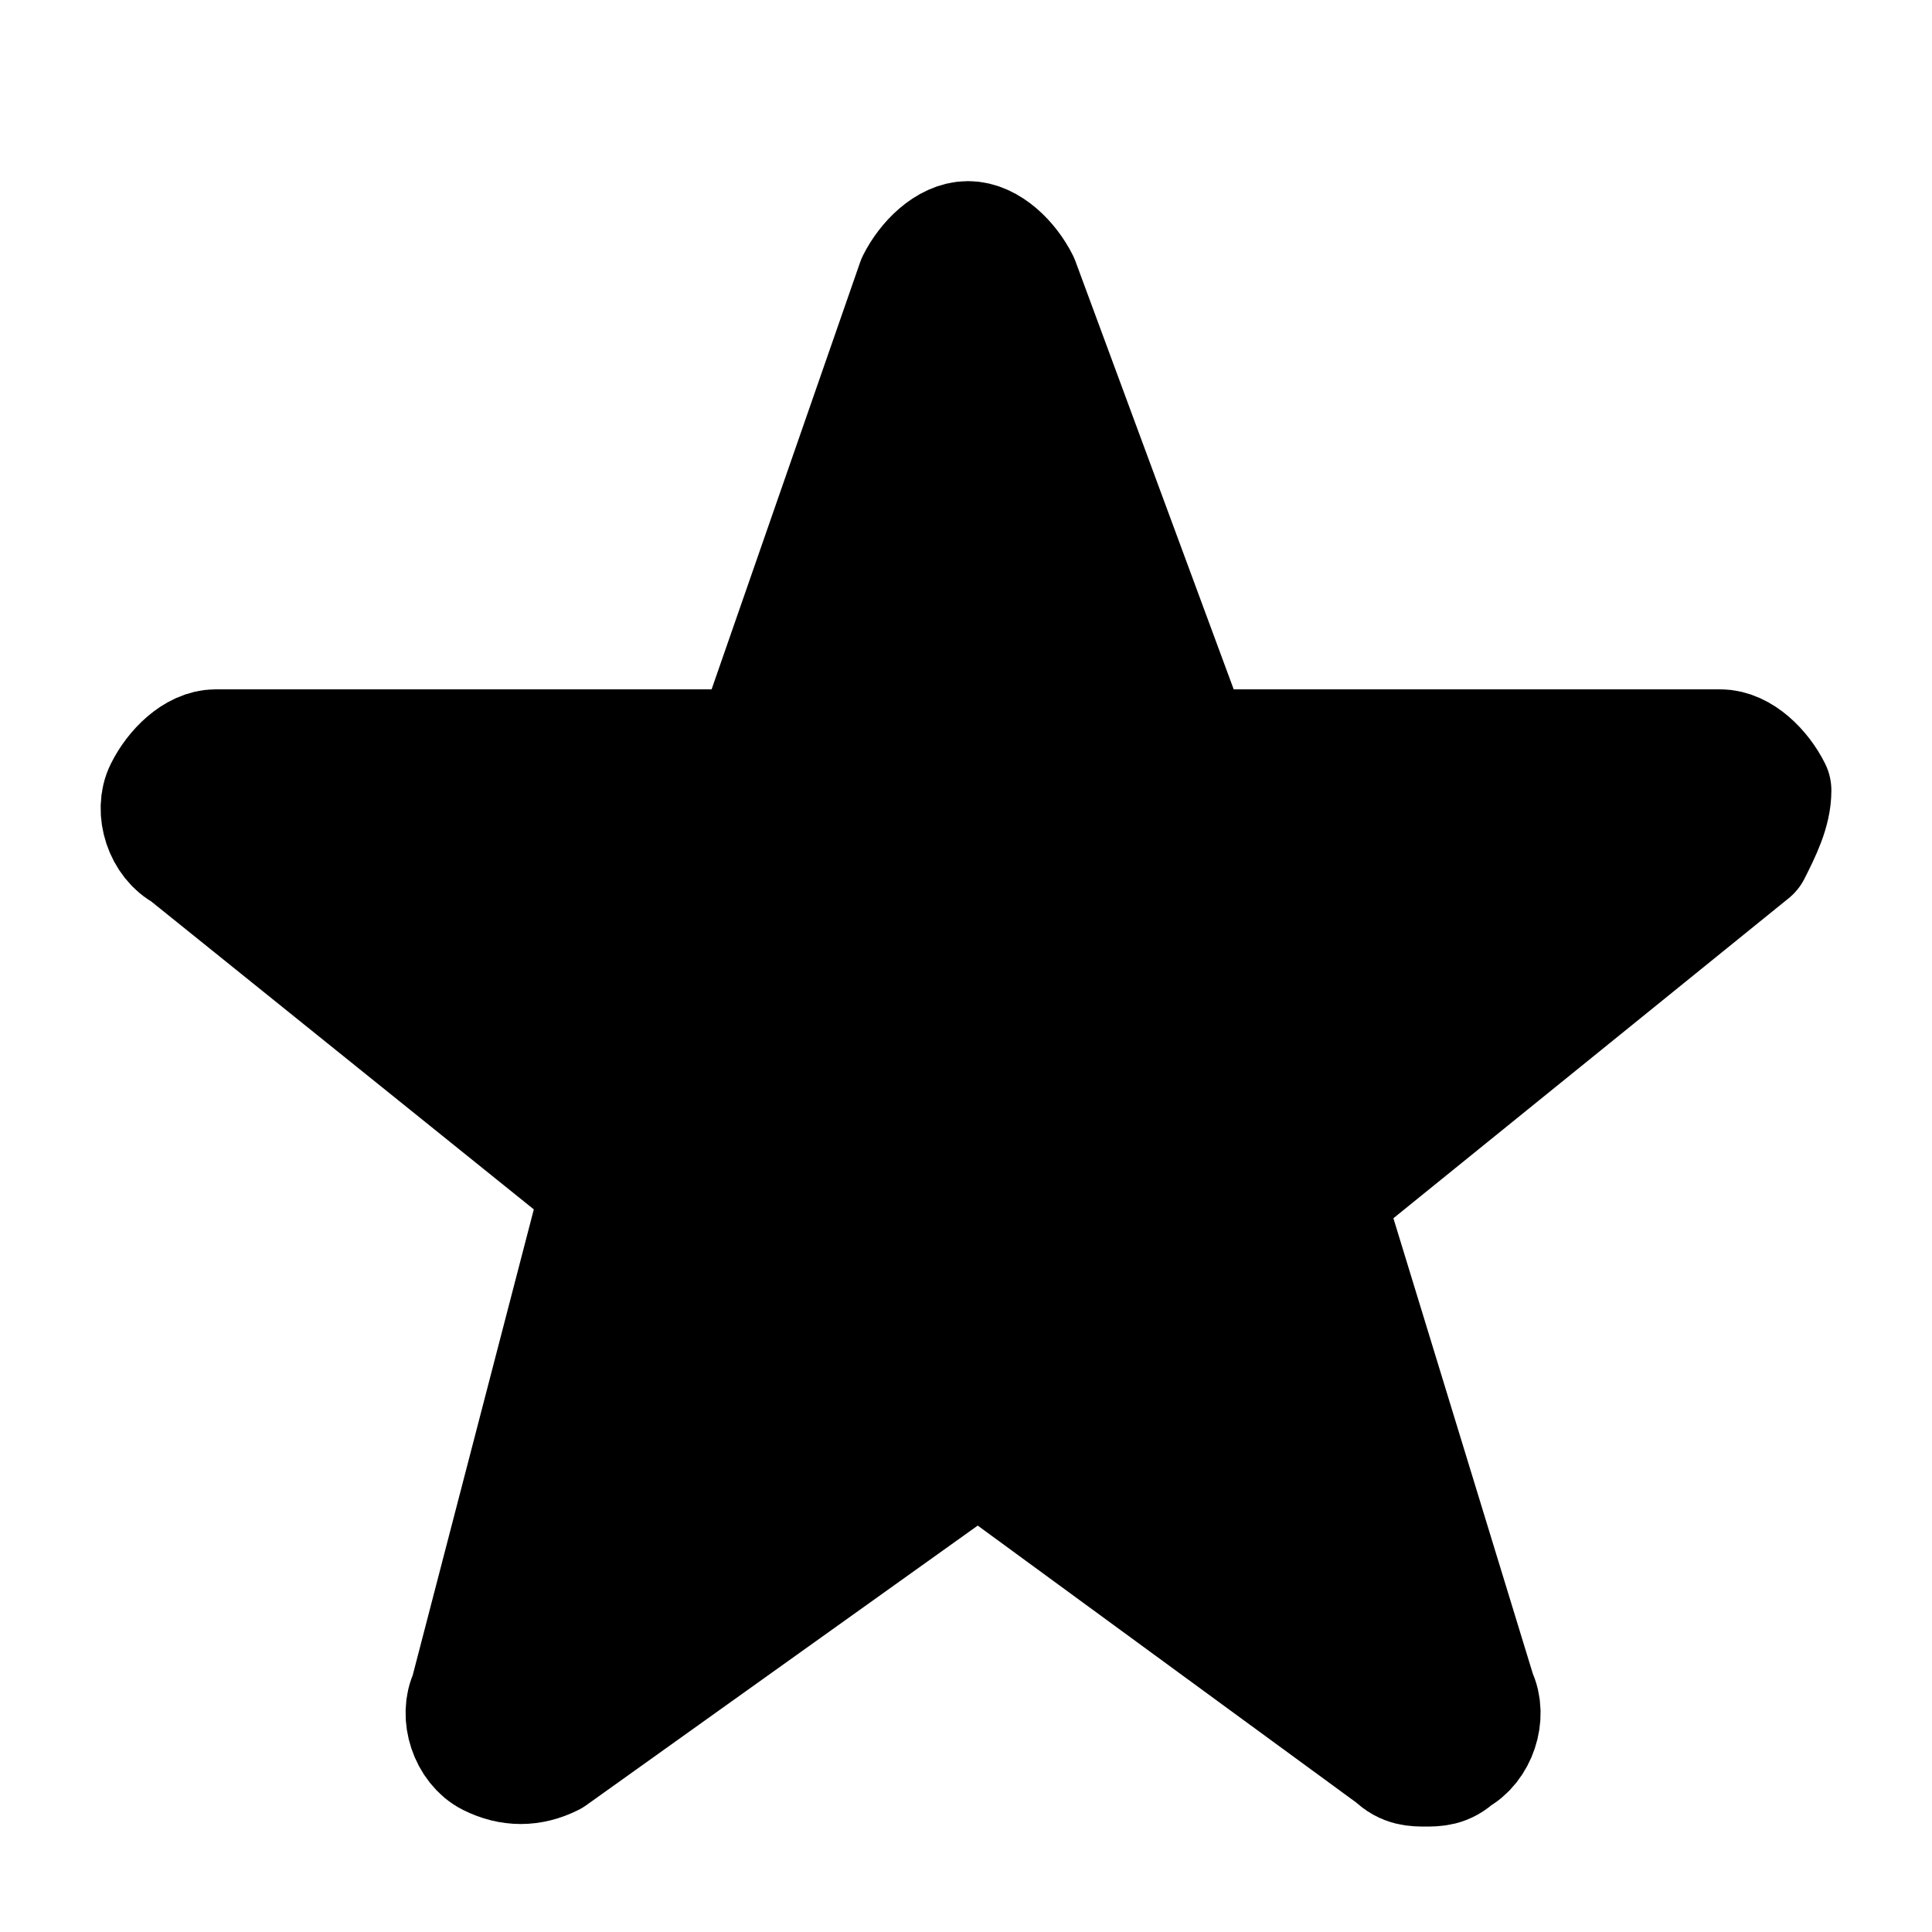 <svg width="24" height="24" viewBox="0 0 24 24" fill="none" xmlns="http://www.w3.org/2000/svg">
<path d="M21.747 10.576L16.444 14.869L18.338 21.056C18.465 21.309 18.338 21.688 18.086 21.814C17.959 21.94 17.833 21.94 17.707 21.94C17.581 21.94 17.454 21.94 17.328 21.814L12.151 18.026L6.848 21.814C6.595 21.94 6.343 21.94 6.09 21.814C5.838 21.688 5.711 21.309 5.838 21.056L7.479 14.743L2.302 10.576C2.05 10.45 1.923 10.071 2.05 9.819C2.176 9.566 2.428 9.313 2.681 9.313H9.373L11.393 3.505C11.52 3.253 11.772 3 12.025 3C12.277 3 12.53 3.253 12.656 3.505L14.803 9.313H21.369C21.621 9.313 21.874 9.566 22 9.819C22 10.071 21.874 10.324 21.747 10.576Z" fill="black" stroke="black" stroke-width="1.5" stroke-miterlimit="10" stroke-linejoin="round"/>
</svg>
